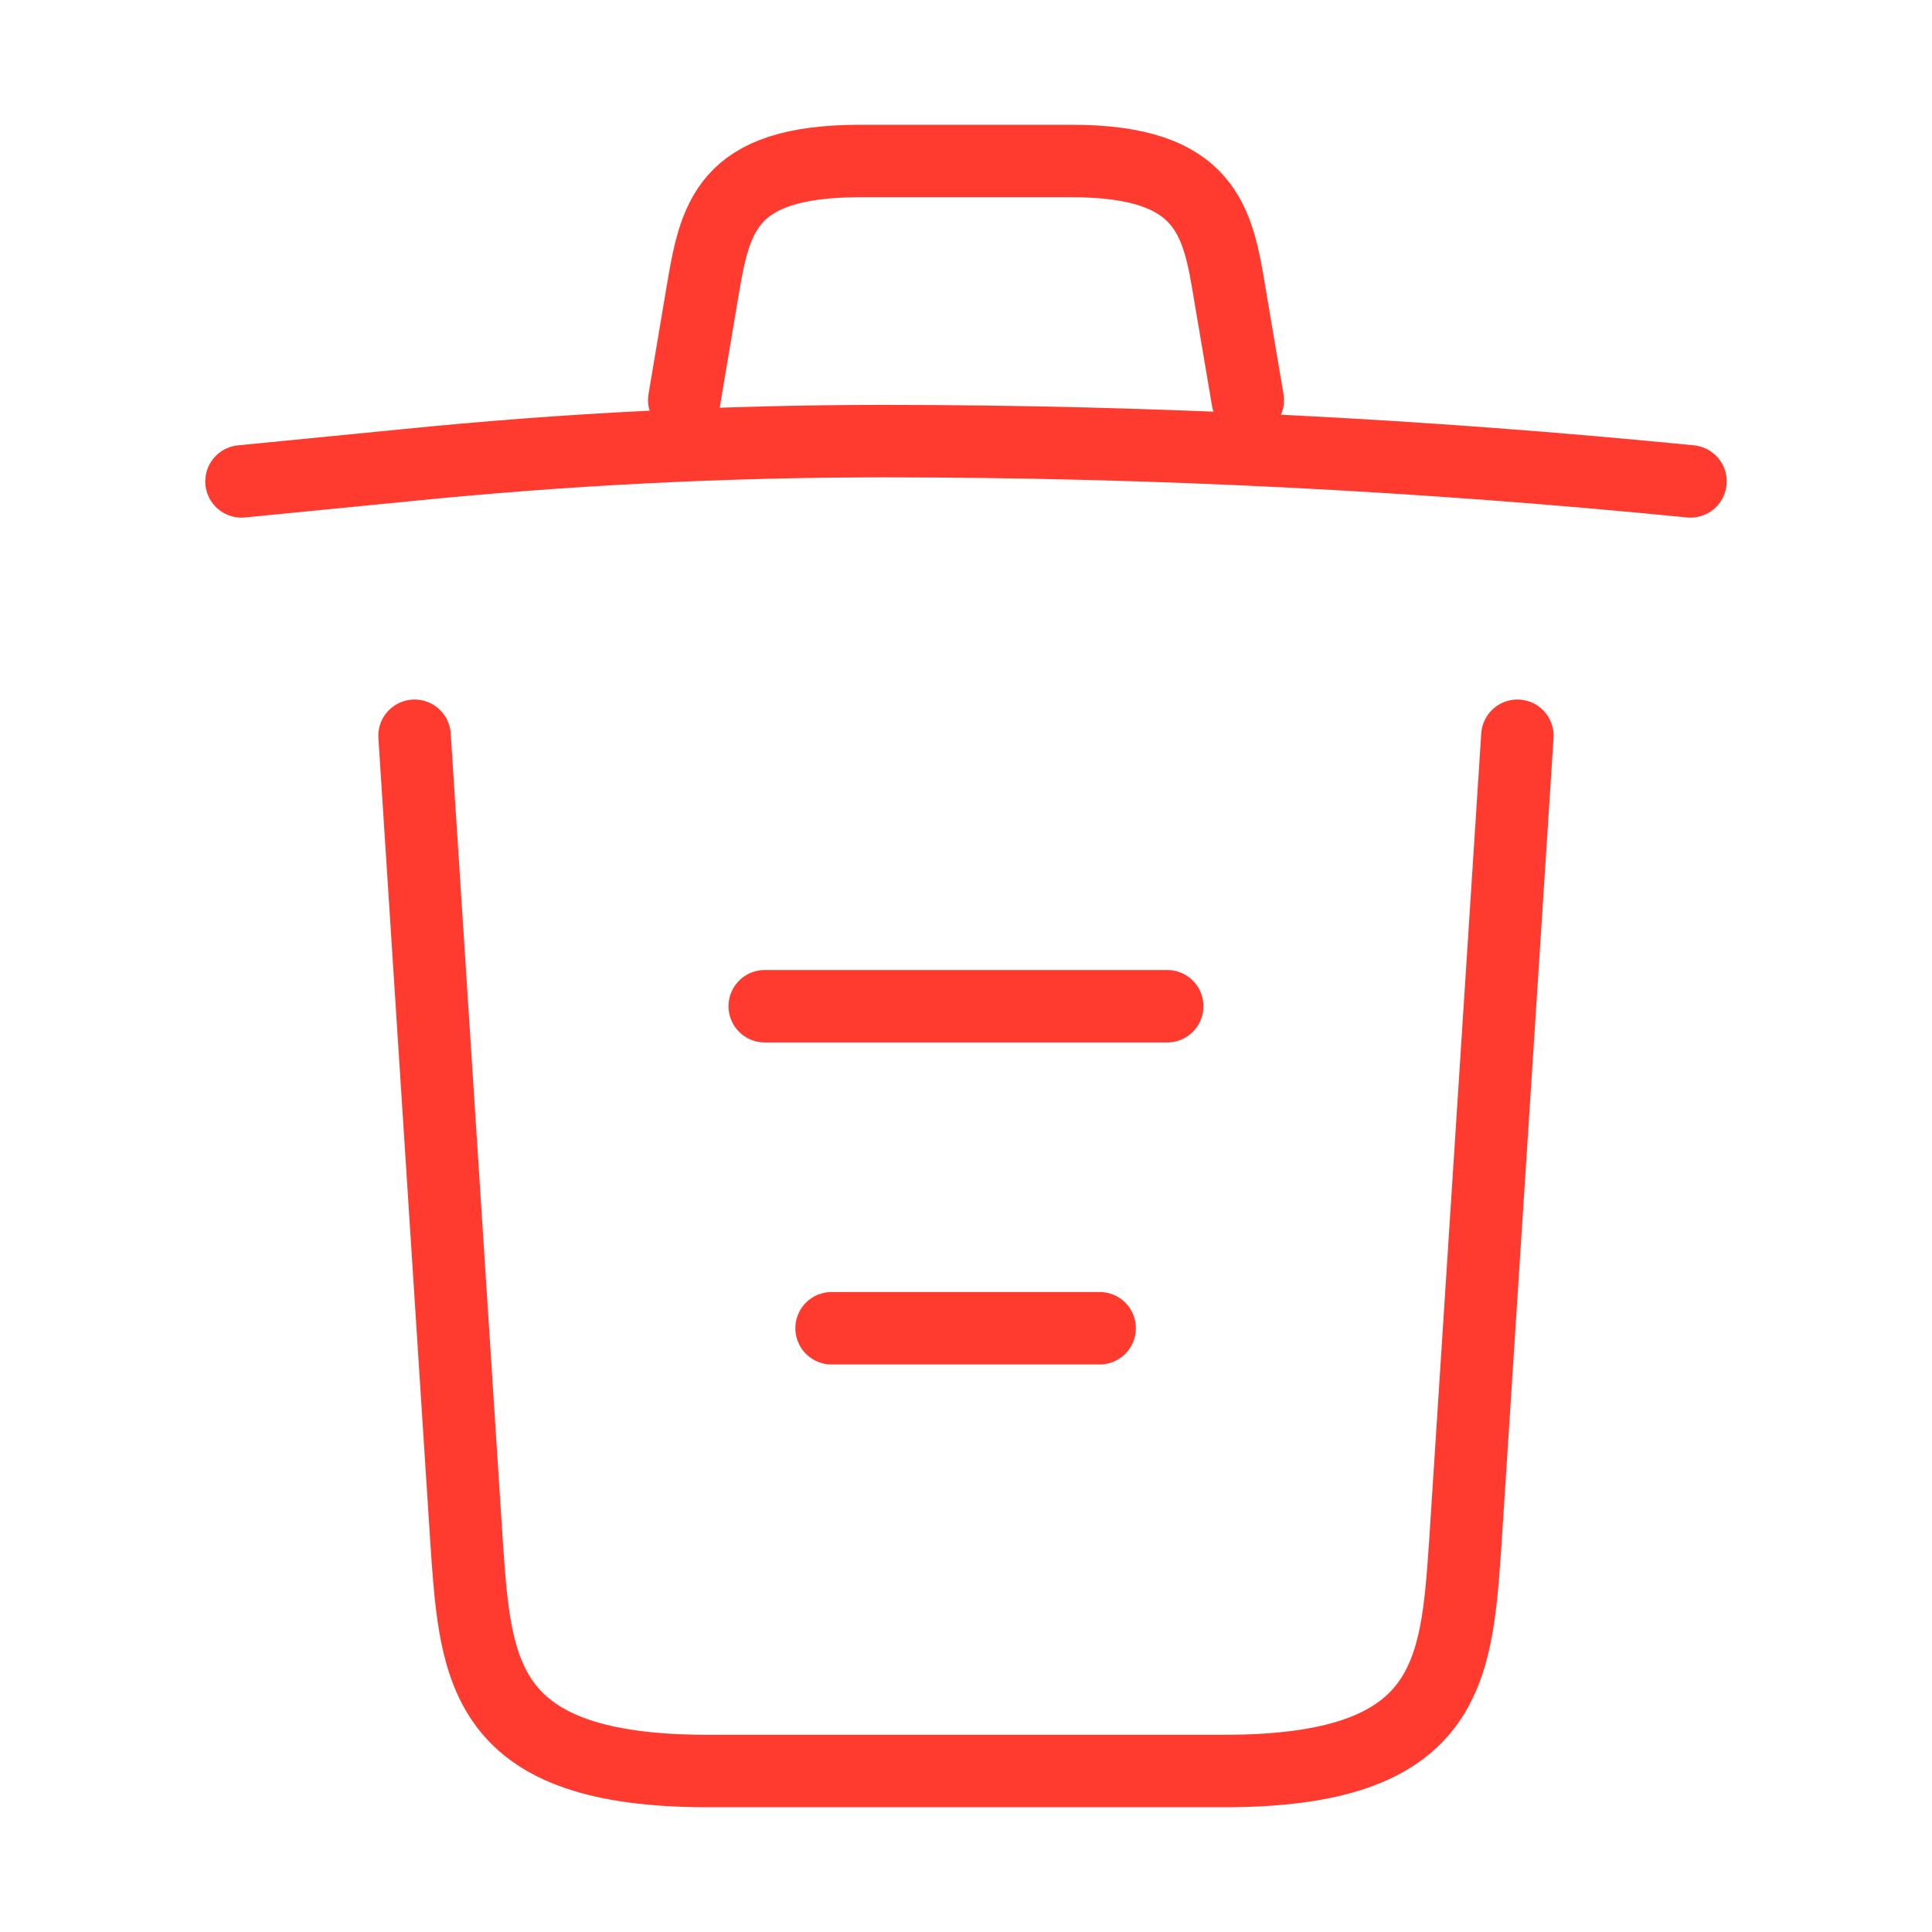 <svg width="40" height="40" viewBox="0 0 40 40" fill="none" xmlns="http://www.w3.org/2000/svg">
<path d="M35 9.967C29.45 9.417 23.867 9.133 18.3 9.133C15 9.133 11.7 9.3 8.4 9.633L5 9.967" stroke="#FF3B30" stroke-width="1.5" stroke-linecap="round" stroke-linejoin="round"/>
<path d="M14.167 8.283L14.534 6.1C14.8 4.517 15 3.333 17.817 3.333H22.184C25 3.333 25.217 4.583 25.467 6.117L25.834 8.283" stroke="#FF3B30" stroke-width="1.5" stroke-linecap="round" stroke-linejoin="round"/>
<path d="M31.416 15.233L30.333 32.017C30.15 34.633 30 36.667 25.35 36.667H14.65C10 36.667 9.85 34.633 9.666 32.017L8.583 15.233" stroke="#FF3B30" stroke-width="1.5" stroke-linecap="round" stroke-linejoin="round"/>
<path d="M17.217 27.5H22.767" stroke="#FF3B30" stroke-width="1.5" stroke-linecap="round" stroke-linejoin="round"/>
<path d="M15.833 20.833H24.166" stroke="#FF3B30" stroke-width="1.5" stroke-linecap="round" stroke-linejoin="round"/>
</svg>
